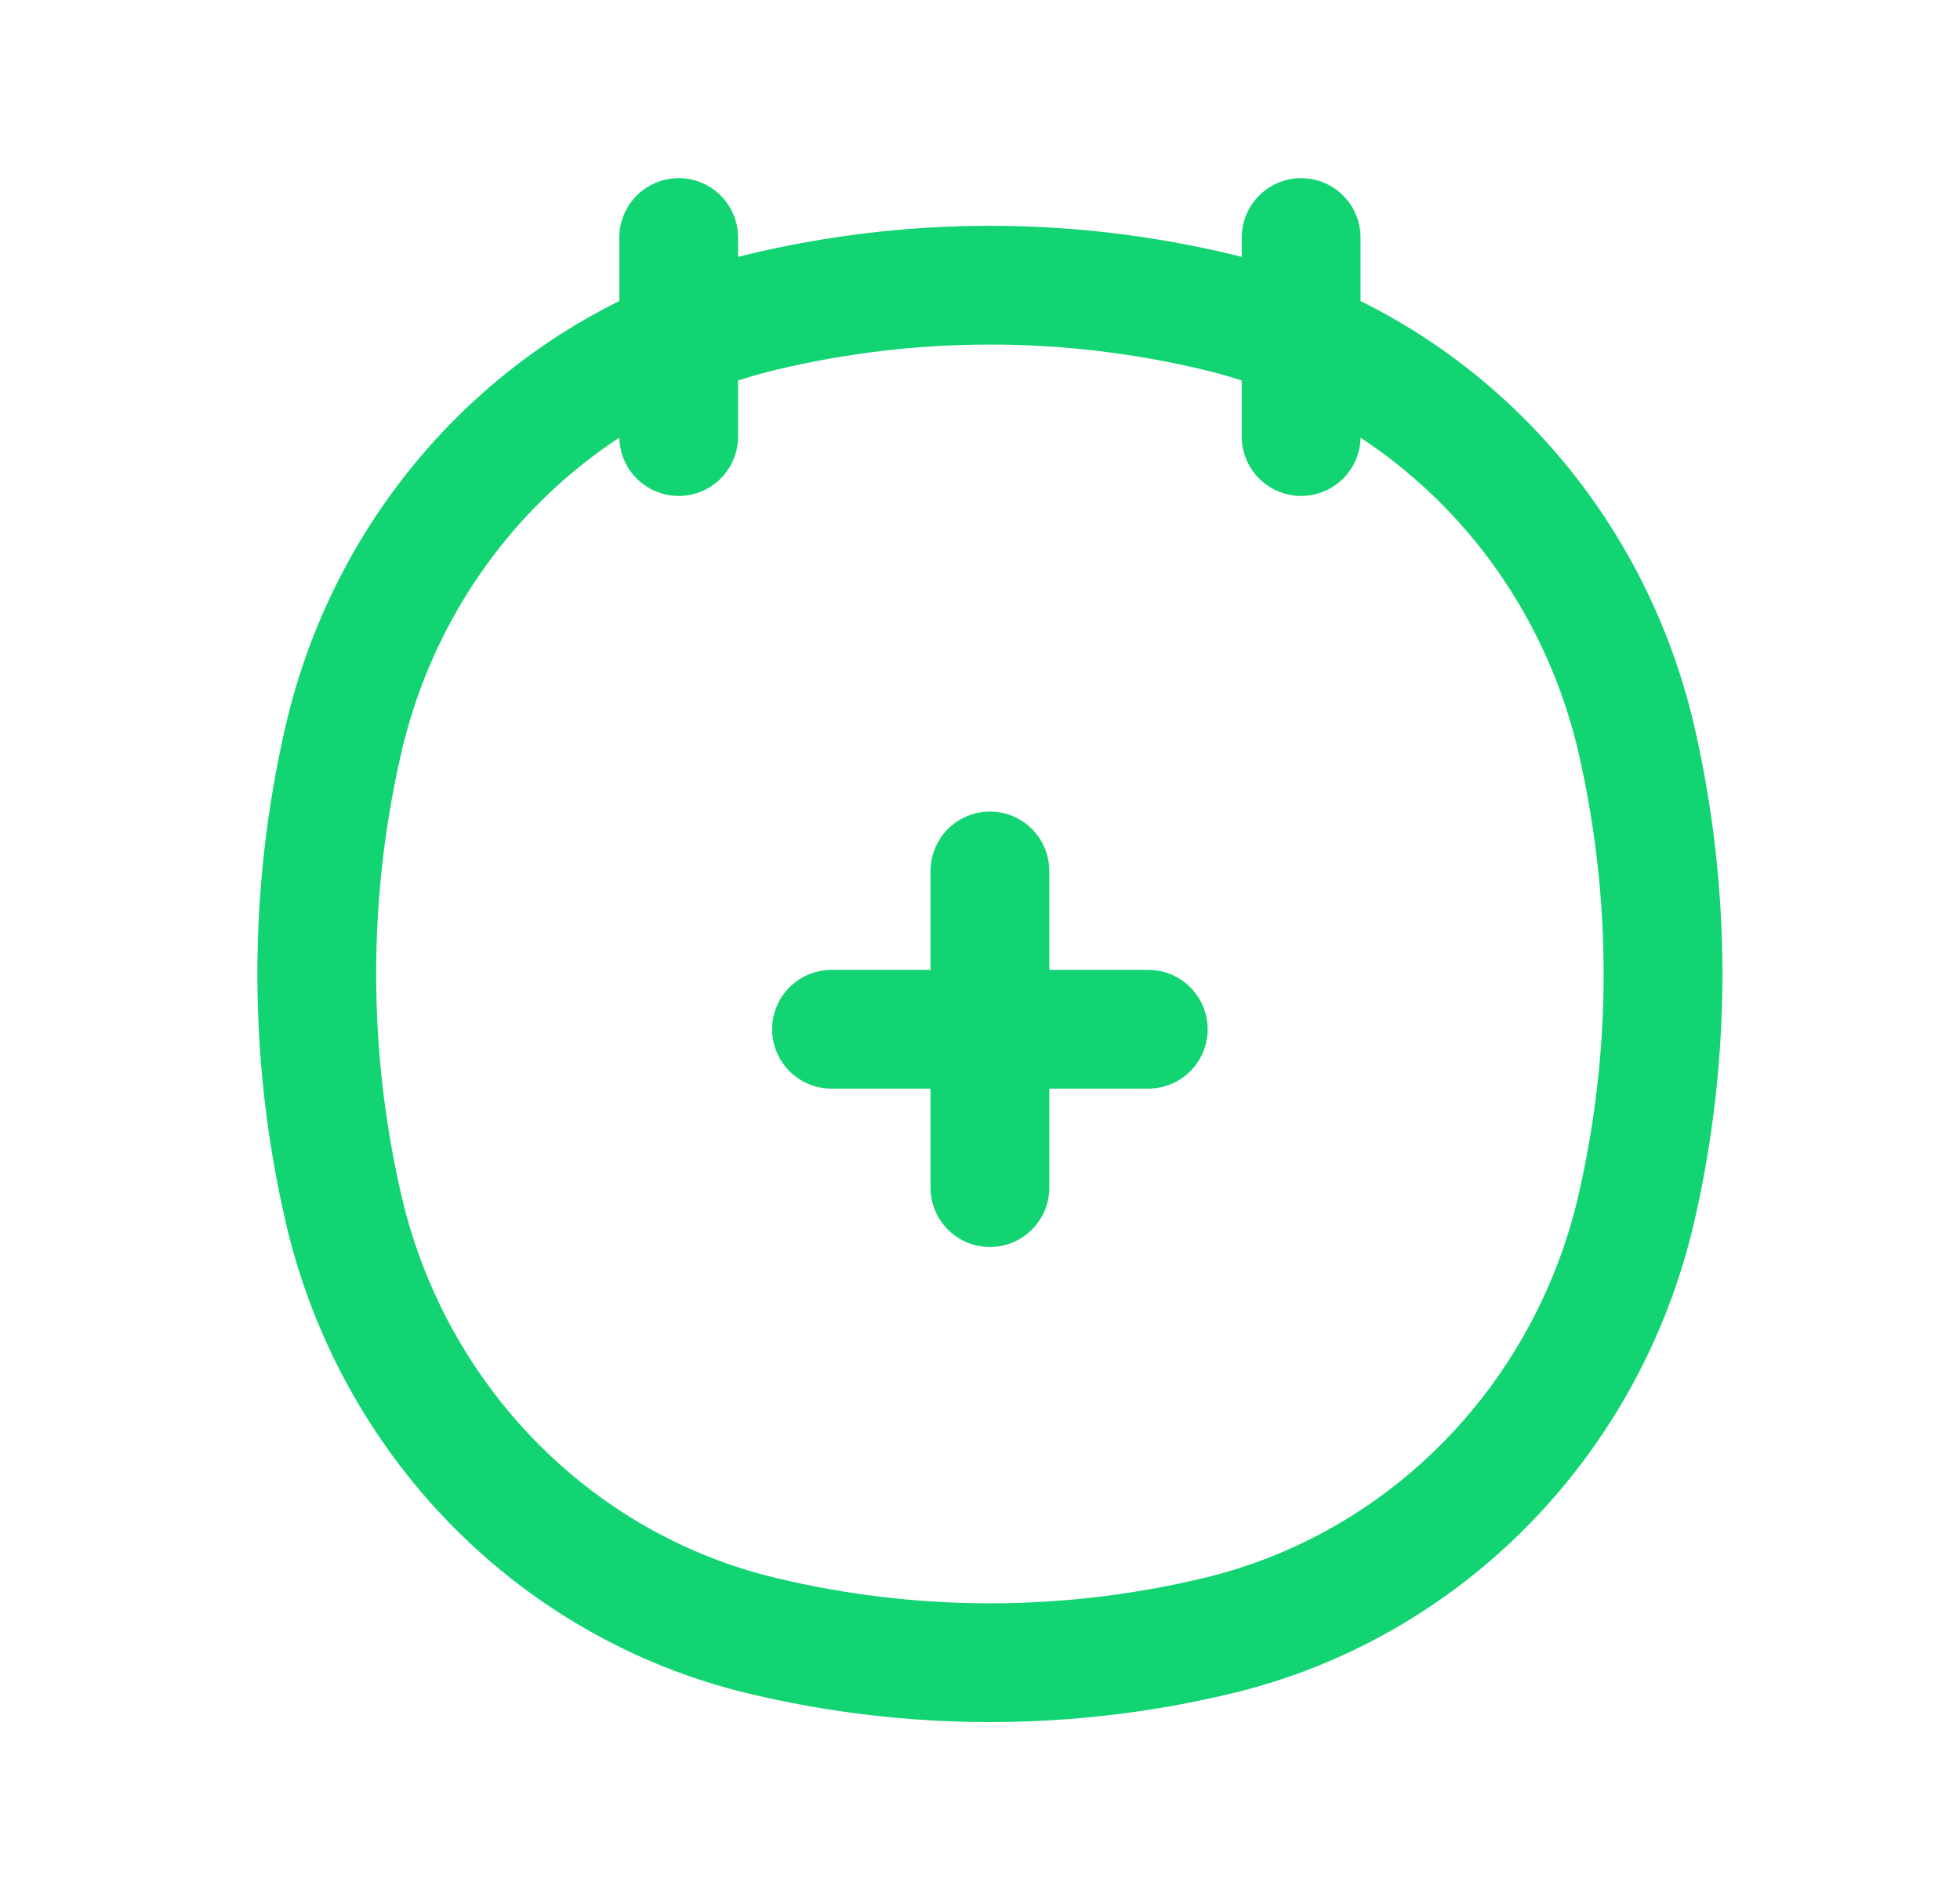 <svg width="33" height="32" viewBox="0 0 33 32" fill="none" xmlns="http://www.w3.org/2000/svg">
<path d="M11.427 4V7.352M21.907 4V7.352M5.778 20.331C5.185 17.746 5.185 15.056 5.778 12.471C6.598 8.892 9.329 6.097 12.826 5.257C15.352 4.651 17.981 4.651 20.507 5.257C24.004 6.097 26.735 8.892 27.556 12.471C28.148 15.056 28.148 17.746 27.556 20.331C26.735 23.911 24.004 26.706 20.507 27.545C17.981 28.152 15.352 28.152 12.826 27.545C9.329 26.706 6.598 23.911 5.778 20.331Z" stroke="#13D473" stroke-width="2" stroke-linecap="round"/>
<path d="M19.333 17.333H14M16.667 20L16.667 14.667" stroke="#13D473" stroke-width="2" stroke-linecap="round"/>
</svg>
